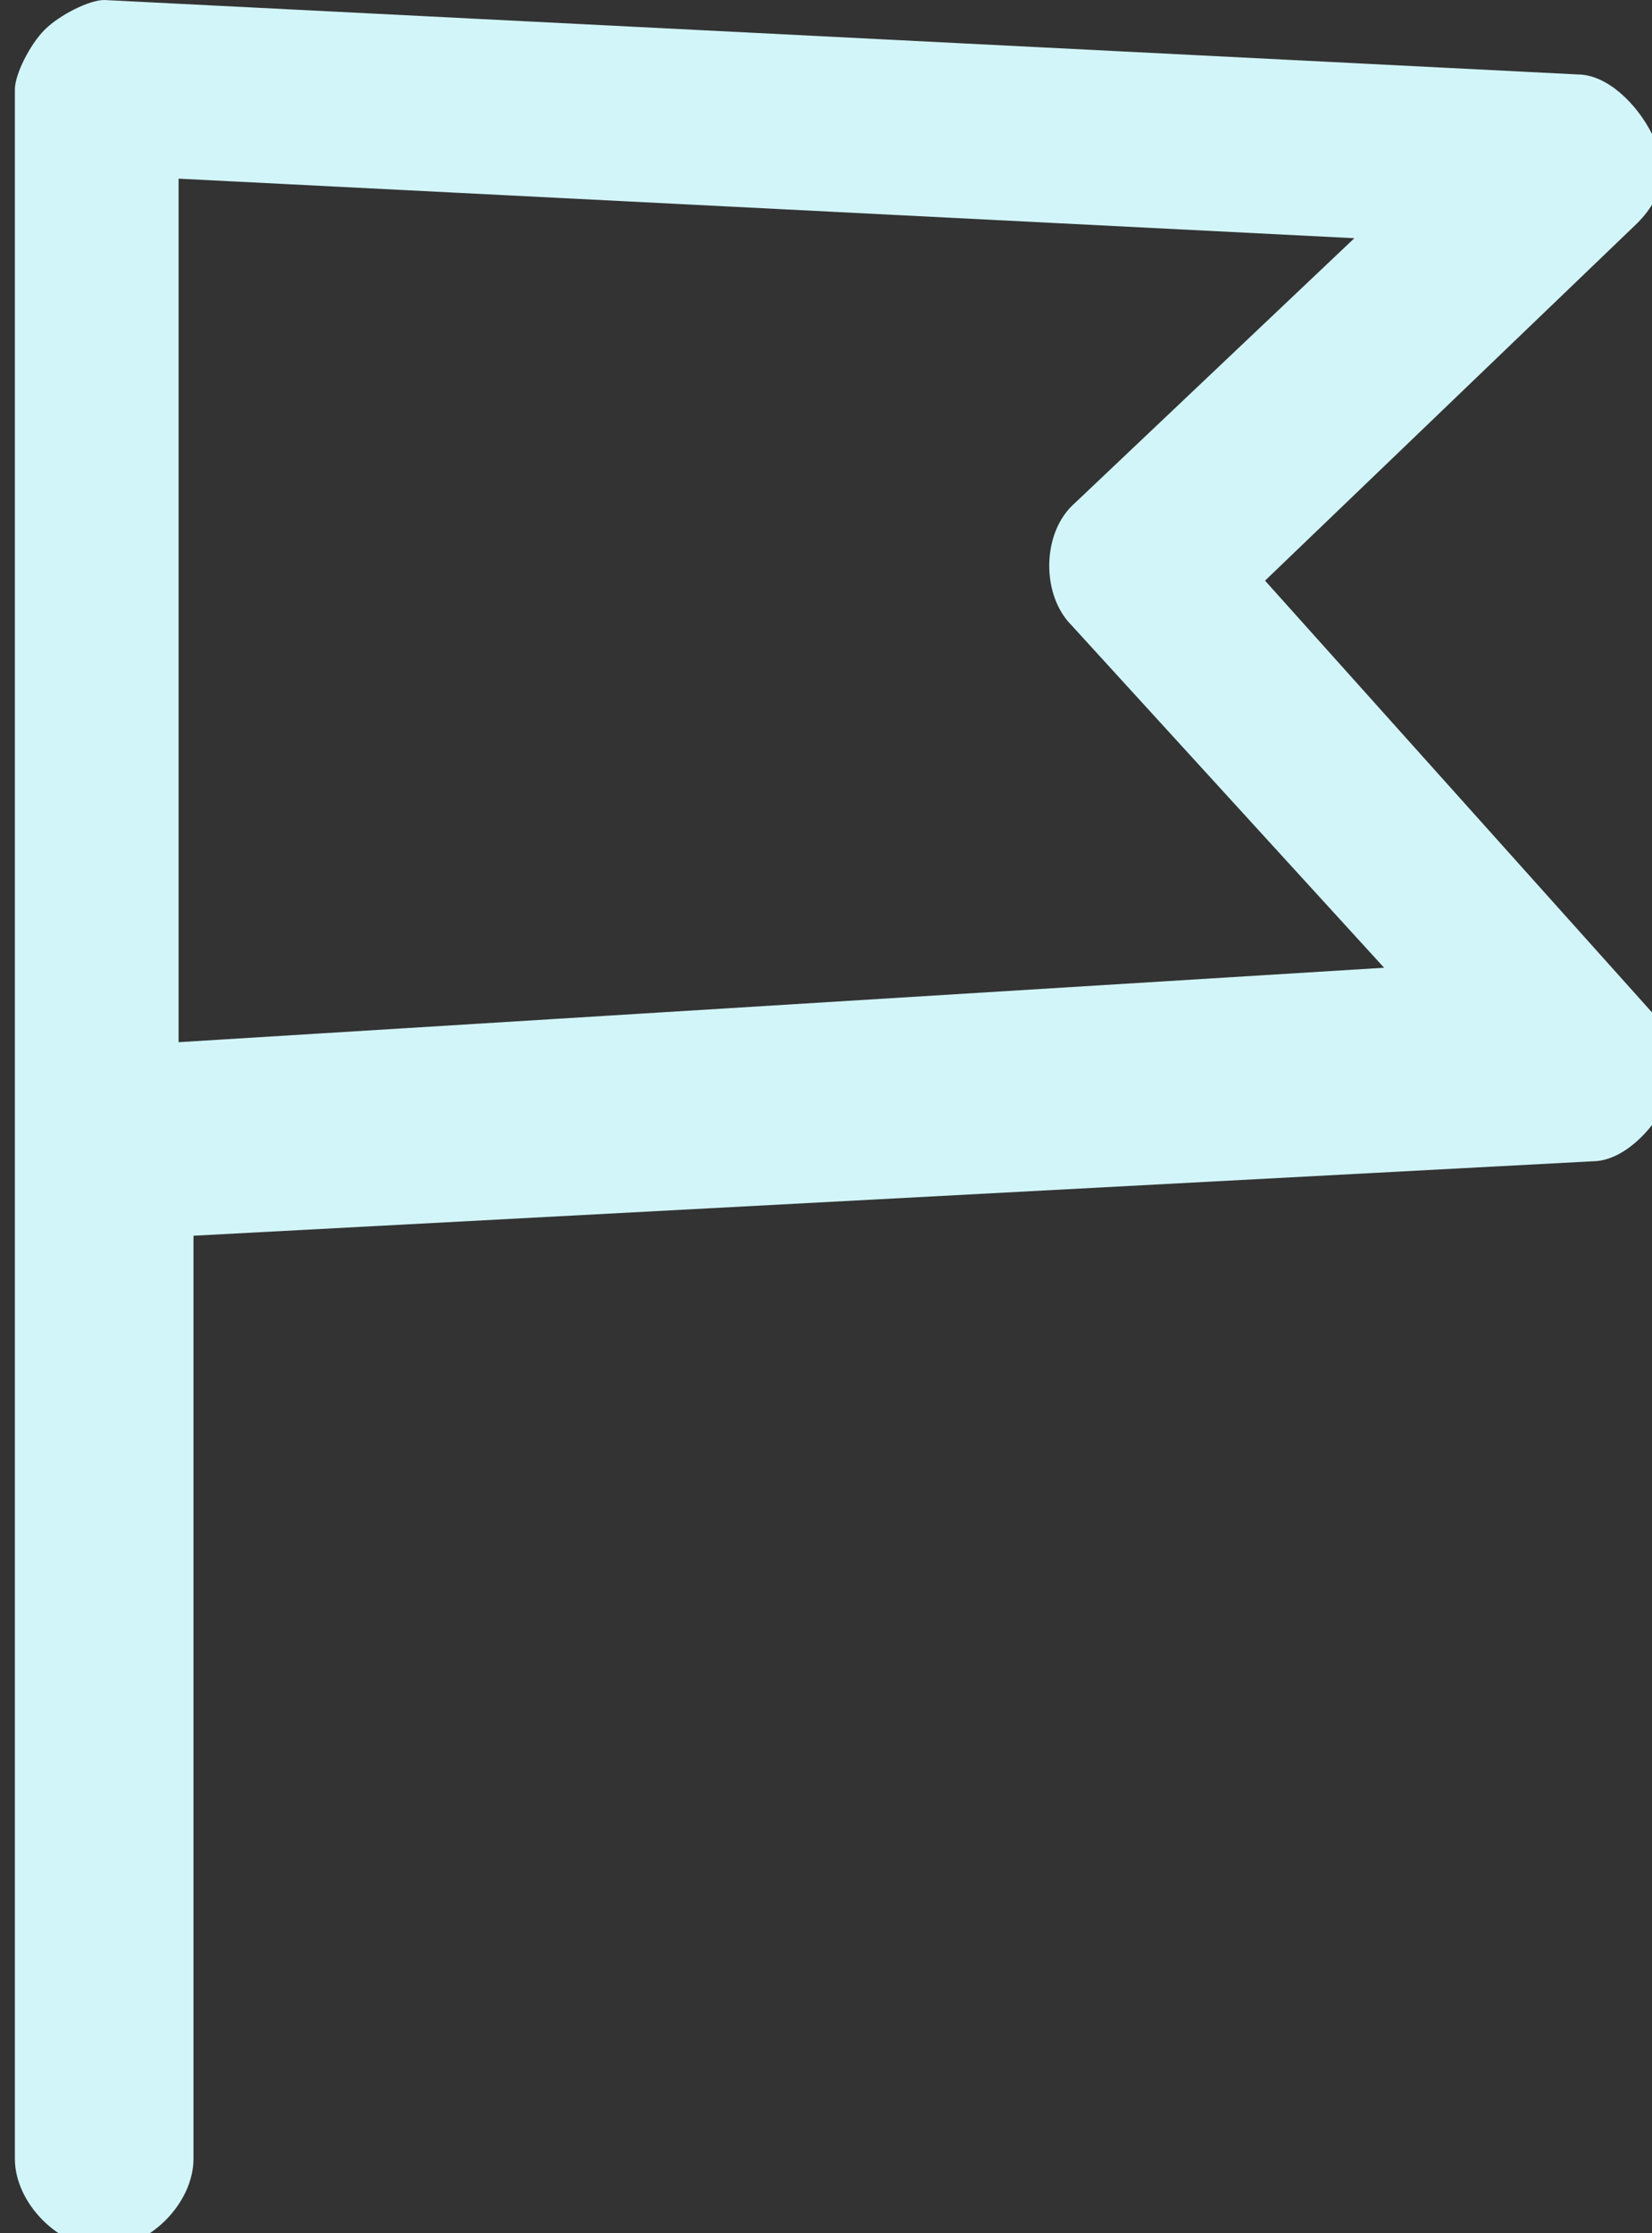 <svg xmlns="http://www.w3.org/2000/svg" viewBox="-501 376.4 11.1 15"><rect x="-501" y="376.4" width="11.1" height="15" fill="#333333" stroke="none"/><style>.st0{fill:#d2f5f9;}</style><path id="flag" class="st0" d="M-492.5 380.3l2.5-2.4c.2-.2.2-.4.1-.6-.1-.2-.3-.4-.5-.4l-9.9-.5c-.1 0-.3.1-.4.2-.1.1-.2.3-.2.4v13.9c0 .3.3.6.6.6s.6-.3.6-.6v-6.2l9.4-.5c.2 0 .4-.2.5-.4.1-.2 0-.5-.1-.6l-2.6-2.9zm-7.3 3.1v-5.8l7.9.4-1.9 1.8c-.2.2-.2.6 0 .8l2.1 2.3-8.1.5z"/></svg>